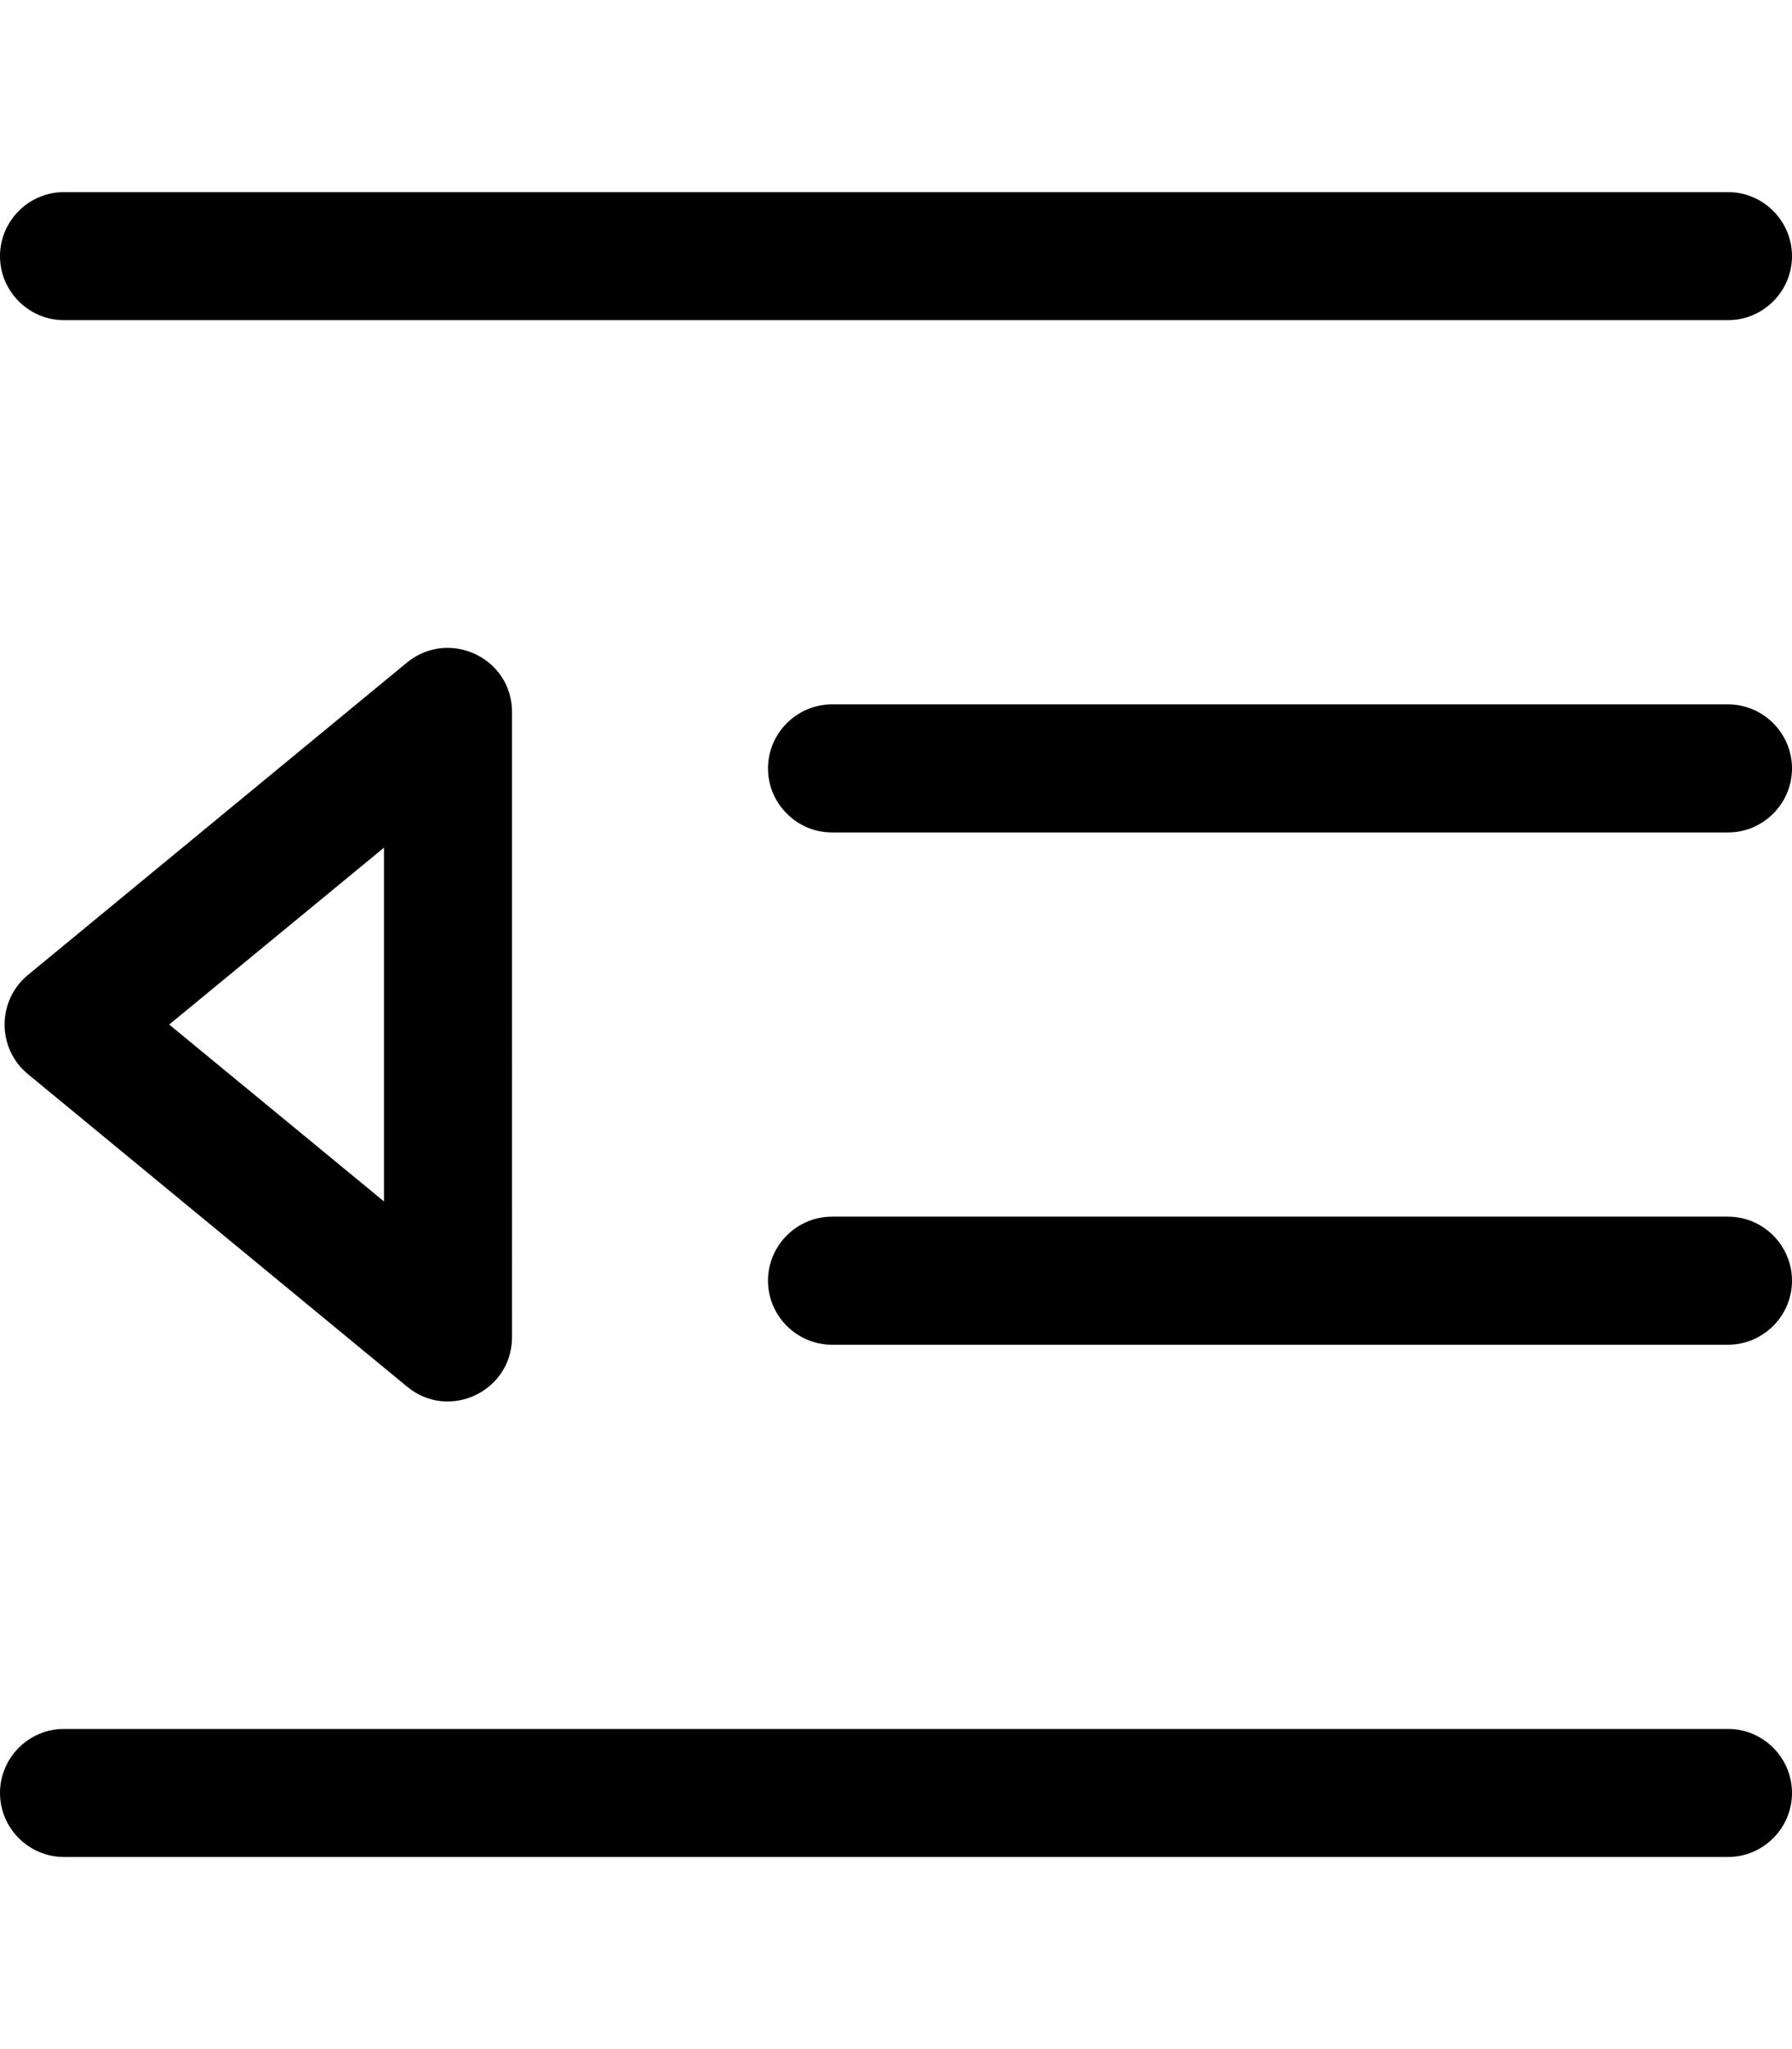 <svg fill="currentColor" xmlns="http://www.w3.org/2000/svg" viewBox="0 0 448 512"><!--! Font Awesome Pro 6.4.2 by @fontawesome - https://fontawesome.com License - https://fontawesome.com/license (Commercial License) Copyright 2023 Fonticons, Inc. --><path d="M0 64c0 8.8 7.2 16 16 16H432c8.8 0 16-7.2 16-16s-7.2-16-16-16H16C7.2 48 0 55.2 0 64zM192 192c0 8.8 7.2 16 16 16H432c8.8 0 16-7.2 16-16s-7.2-16-16-16H208c-8.8 0-16 7.2-16 16zm16 112c-8.8 0-16 7.2-16 16s7.2 16 16 16H432c8.8 0 16-7.2 16-16s-7.2-16-16-16H208zM0 448c0 8.8 7.2 16 16 16H432c8.8 0 16-7.2 16-16s-7.2-16-16-16H16c-8.8 0-16 7.2-16 16zM96 211.8v88.4L42.3 256 96 211.8zM7 243.6C-.8 250-.8 262 7 268.4l94.8 78.1c10.4 8.6 26.2 1.2 26.2-12.4V177.9c0-13.5-15.7-20.9-26.2-12.4L7 243.6z"/></svg>